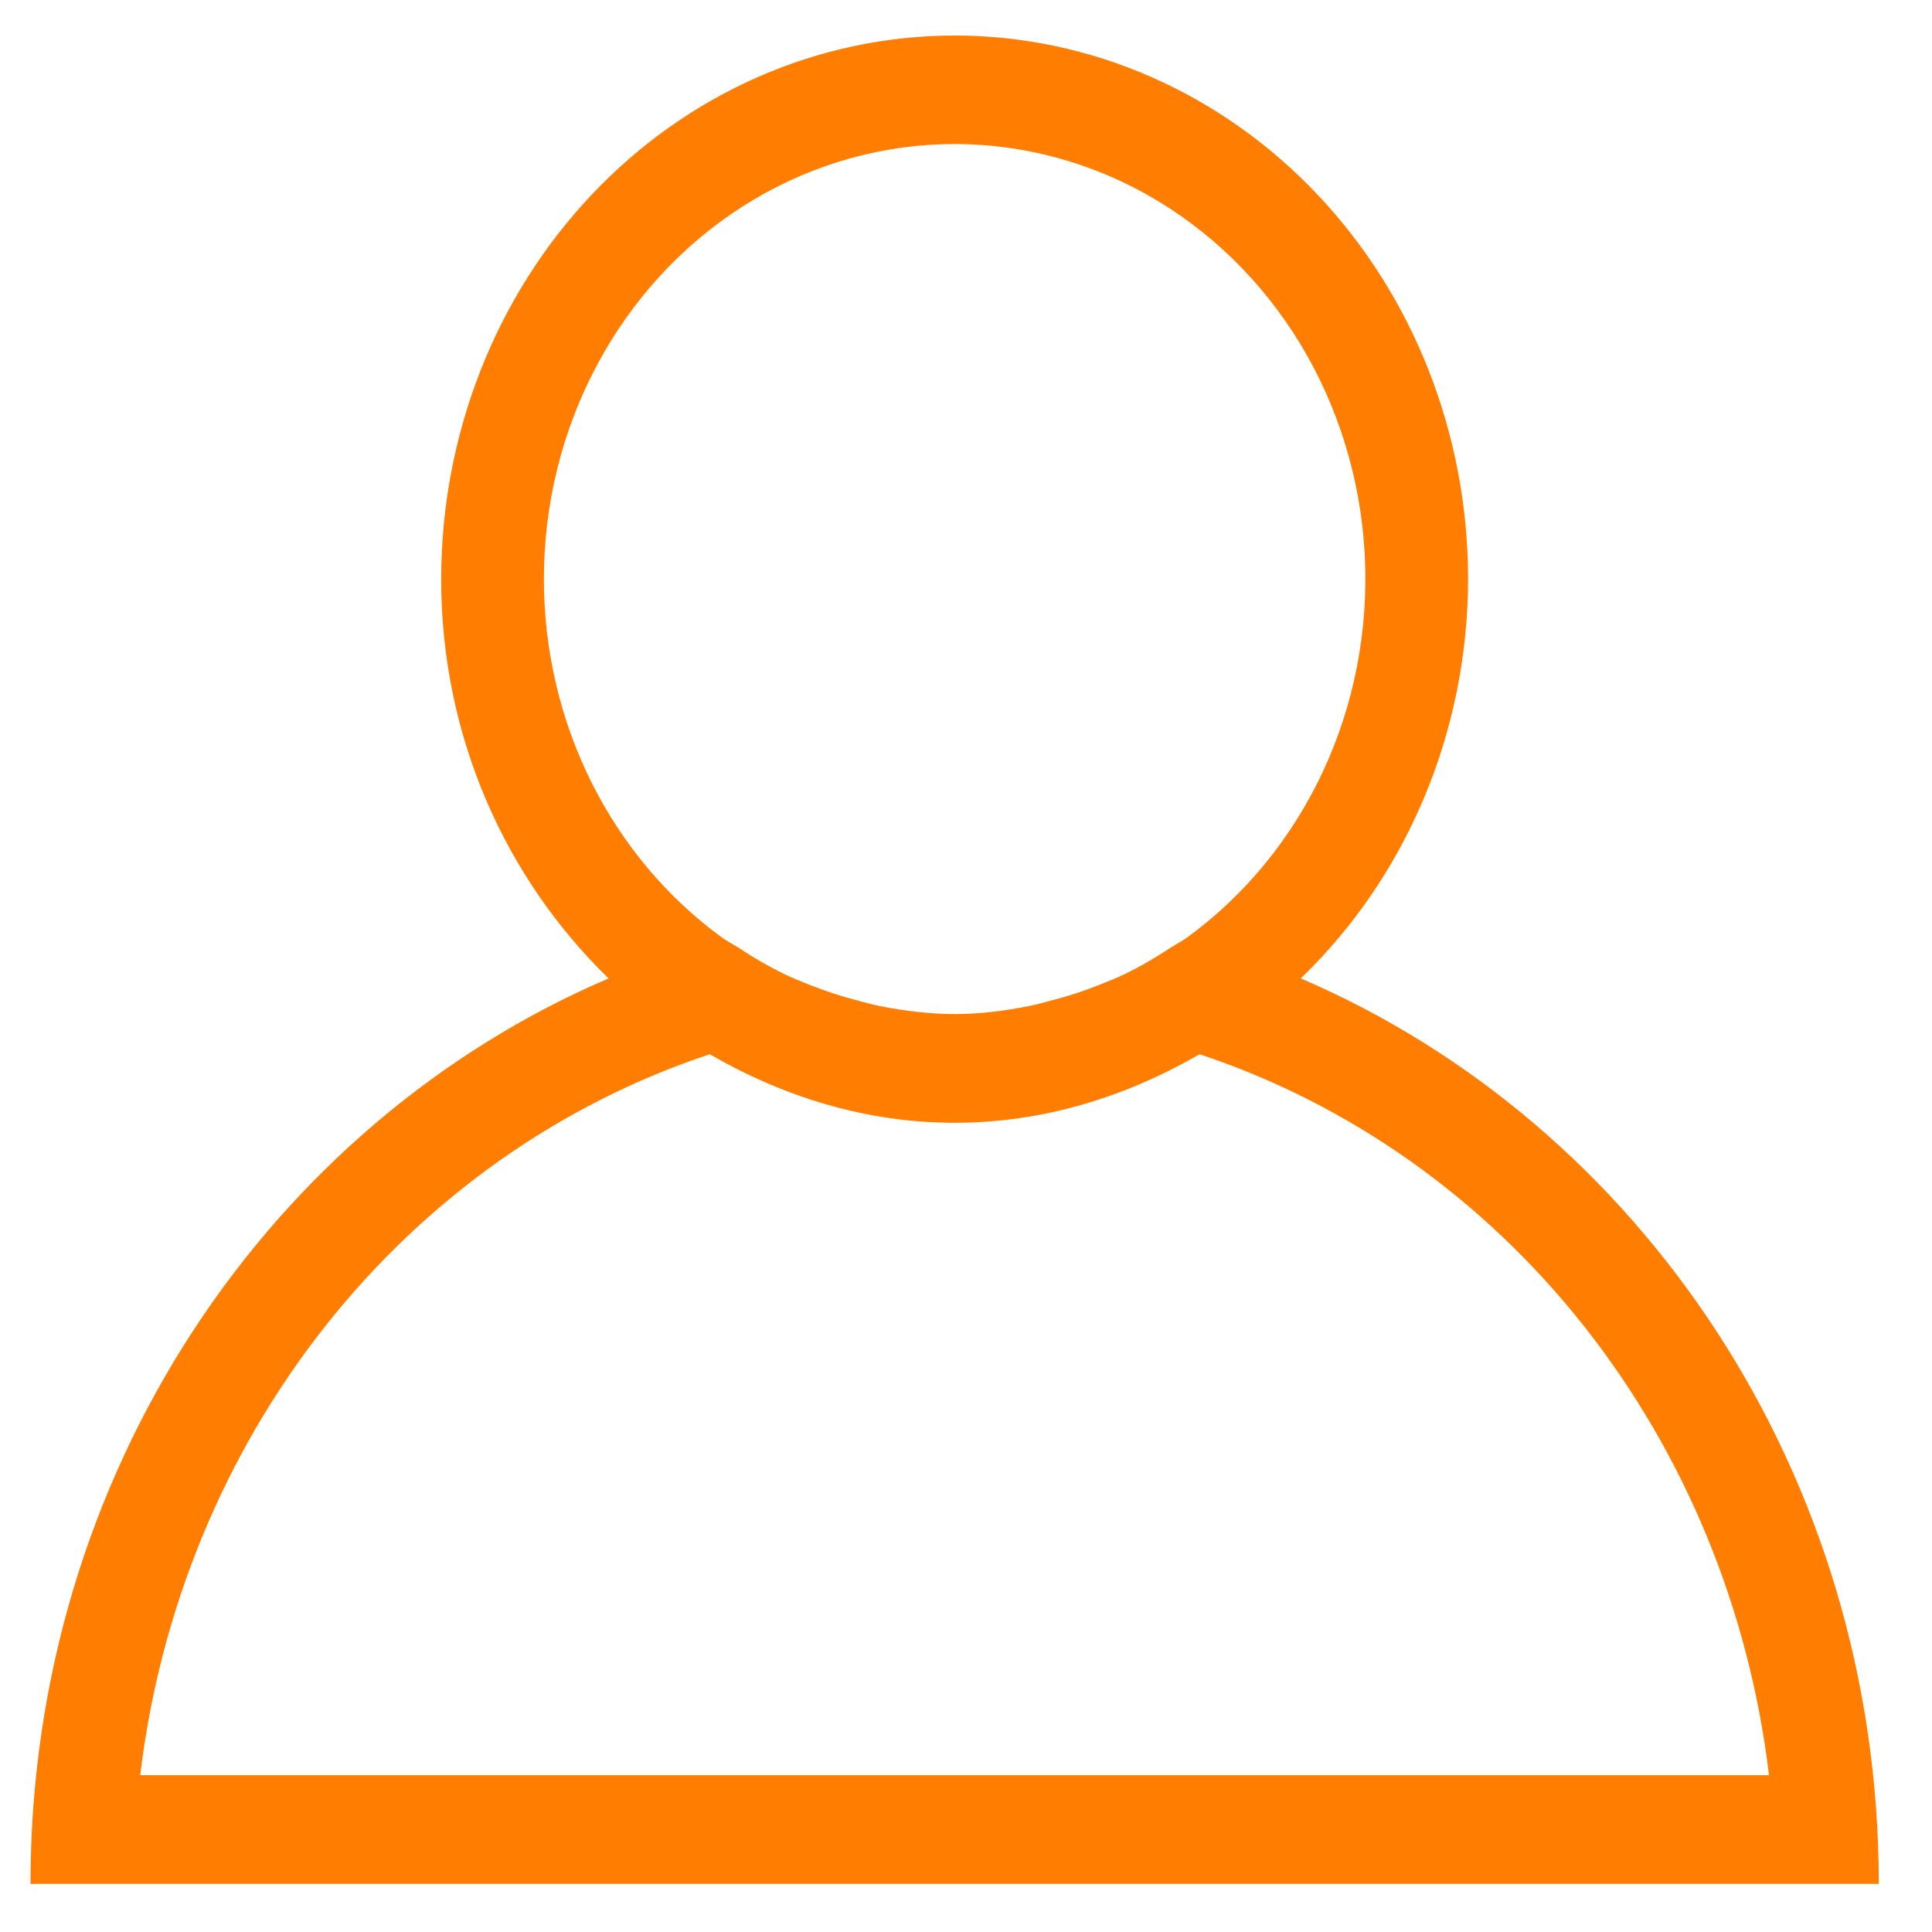 <svg width="33" height="33" viewBox="0 0 33 33" fill="none" xmlns="http://www.w3.org/2000/svg">
<path fill-rule="evenodd" clip-rule="evenodd" d="M22.217 16.712C23.115 15.849 23.834 14.796 24.326 13.622C24.819 12.448 25.074 11.178 25.076 9.893C25.076 7.43 24.152 5.068 22.507 3.327C20.862 1.586 18.632 0.607 16.306 0.607C13.98 0.607 11.749 1.586 10.105 3.327C8.46 5.068 7.536 7.43 7.536 9.893C7.536 12.601 8.648 15.015 10.395 16.712C4.611 19.19 0.521 25.166 0.521 32.178H32.091C32.091 25.166 28.001 19.19 22.217 16.712ZM9.29 9.893C9.289 8.613 9.601 7.355 10.195 6.24C10.789 5.125 11.645 4.191 12.679 3.53C13.714 2.868 14.893 2.501 16.101 2.463C17.309 2.426 18.506 2.72 19.576 3.316C20.645 3.913 21.551 4.792 22.206 5.868C22.86 6.945 23.24 8.182 23.31 9.46C23.38 10.738 23.137 12.013 22.604 13.162C22.071 14.311 21.267 15.294 20.27 16.018C20.182 16.081 20.084 16.129 19.993 16.189C19.738 16.356 19.475 16.512 19.2 16.643C19.065 16.709 18.923 16.764 18.782 16.82C18.519 16.926 18.249 17.015 17.972 17.085C17.841 17.119 17.711 17.158 17.576 17.184C17.164 17.266 16.741 17.321 16.306 17.321C15.871 17.321 15.448 17.266 15.034 17.186C14.899 17.16 14.77 17.121 14.638 17.087C14.363 17.015 14.093 16.927 13.828 16.822C13.687 16.766 13.547 16.71 13.41 16.645C13.137 16.512 12.872 16.36 12.617 16.19C12.526 16.131 12.428 16.083 12.34 16.02C11.4 15.338 10.631 14.423 10.099 13.356C9.568 12.288 9.29 11.1 9.29 9.893ZM2.395 30.321C2.733 27.498 3.829 24.837 5.554 22.654C7.278 20.471 9.558 18.858 12.123 18.007C13.372 18.729 14.782 19.178 16.306 19.178C17.83 19.178 19.24 18.729 20.489 18.007C23.054 18.858 25.334 20.471 27.058 22.654C28.782 24.837 29.878 27.498 30.216 30.321H2.395Z" fill="#FF7D00"/>
</svg>

